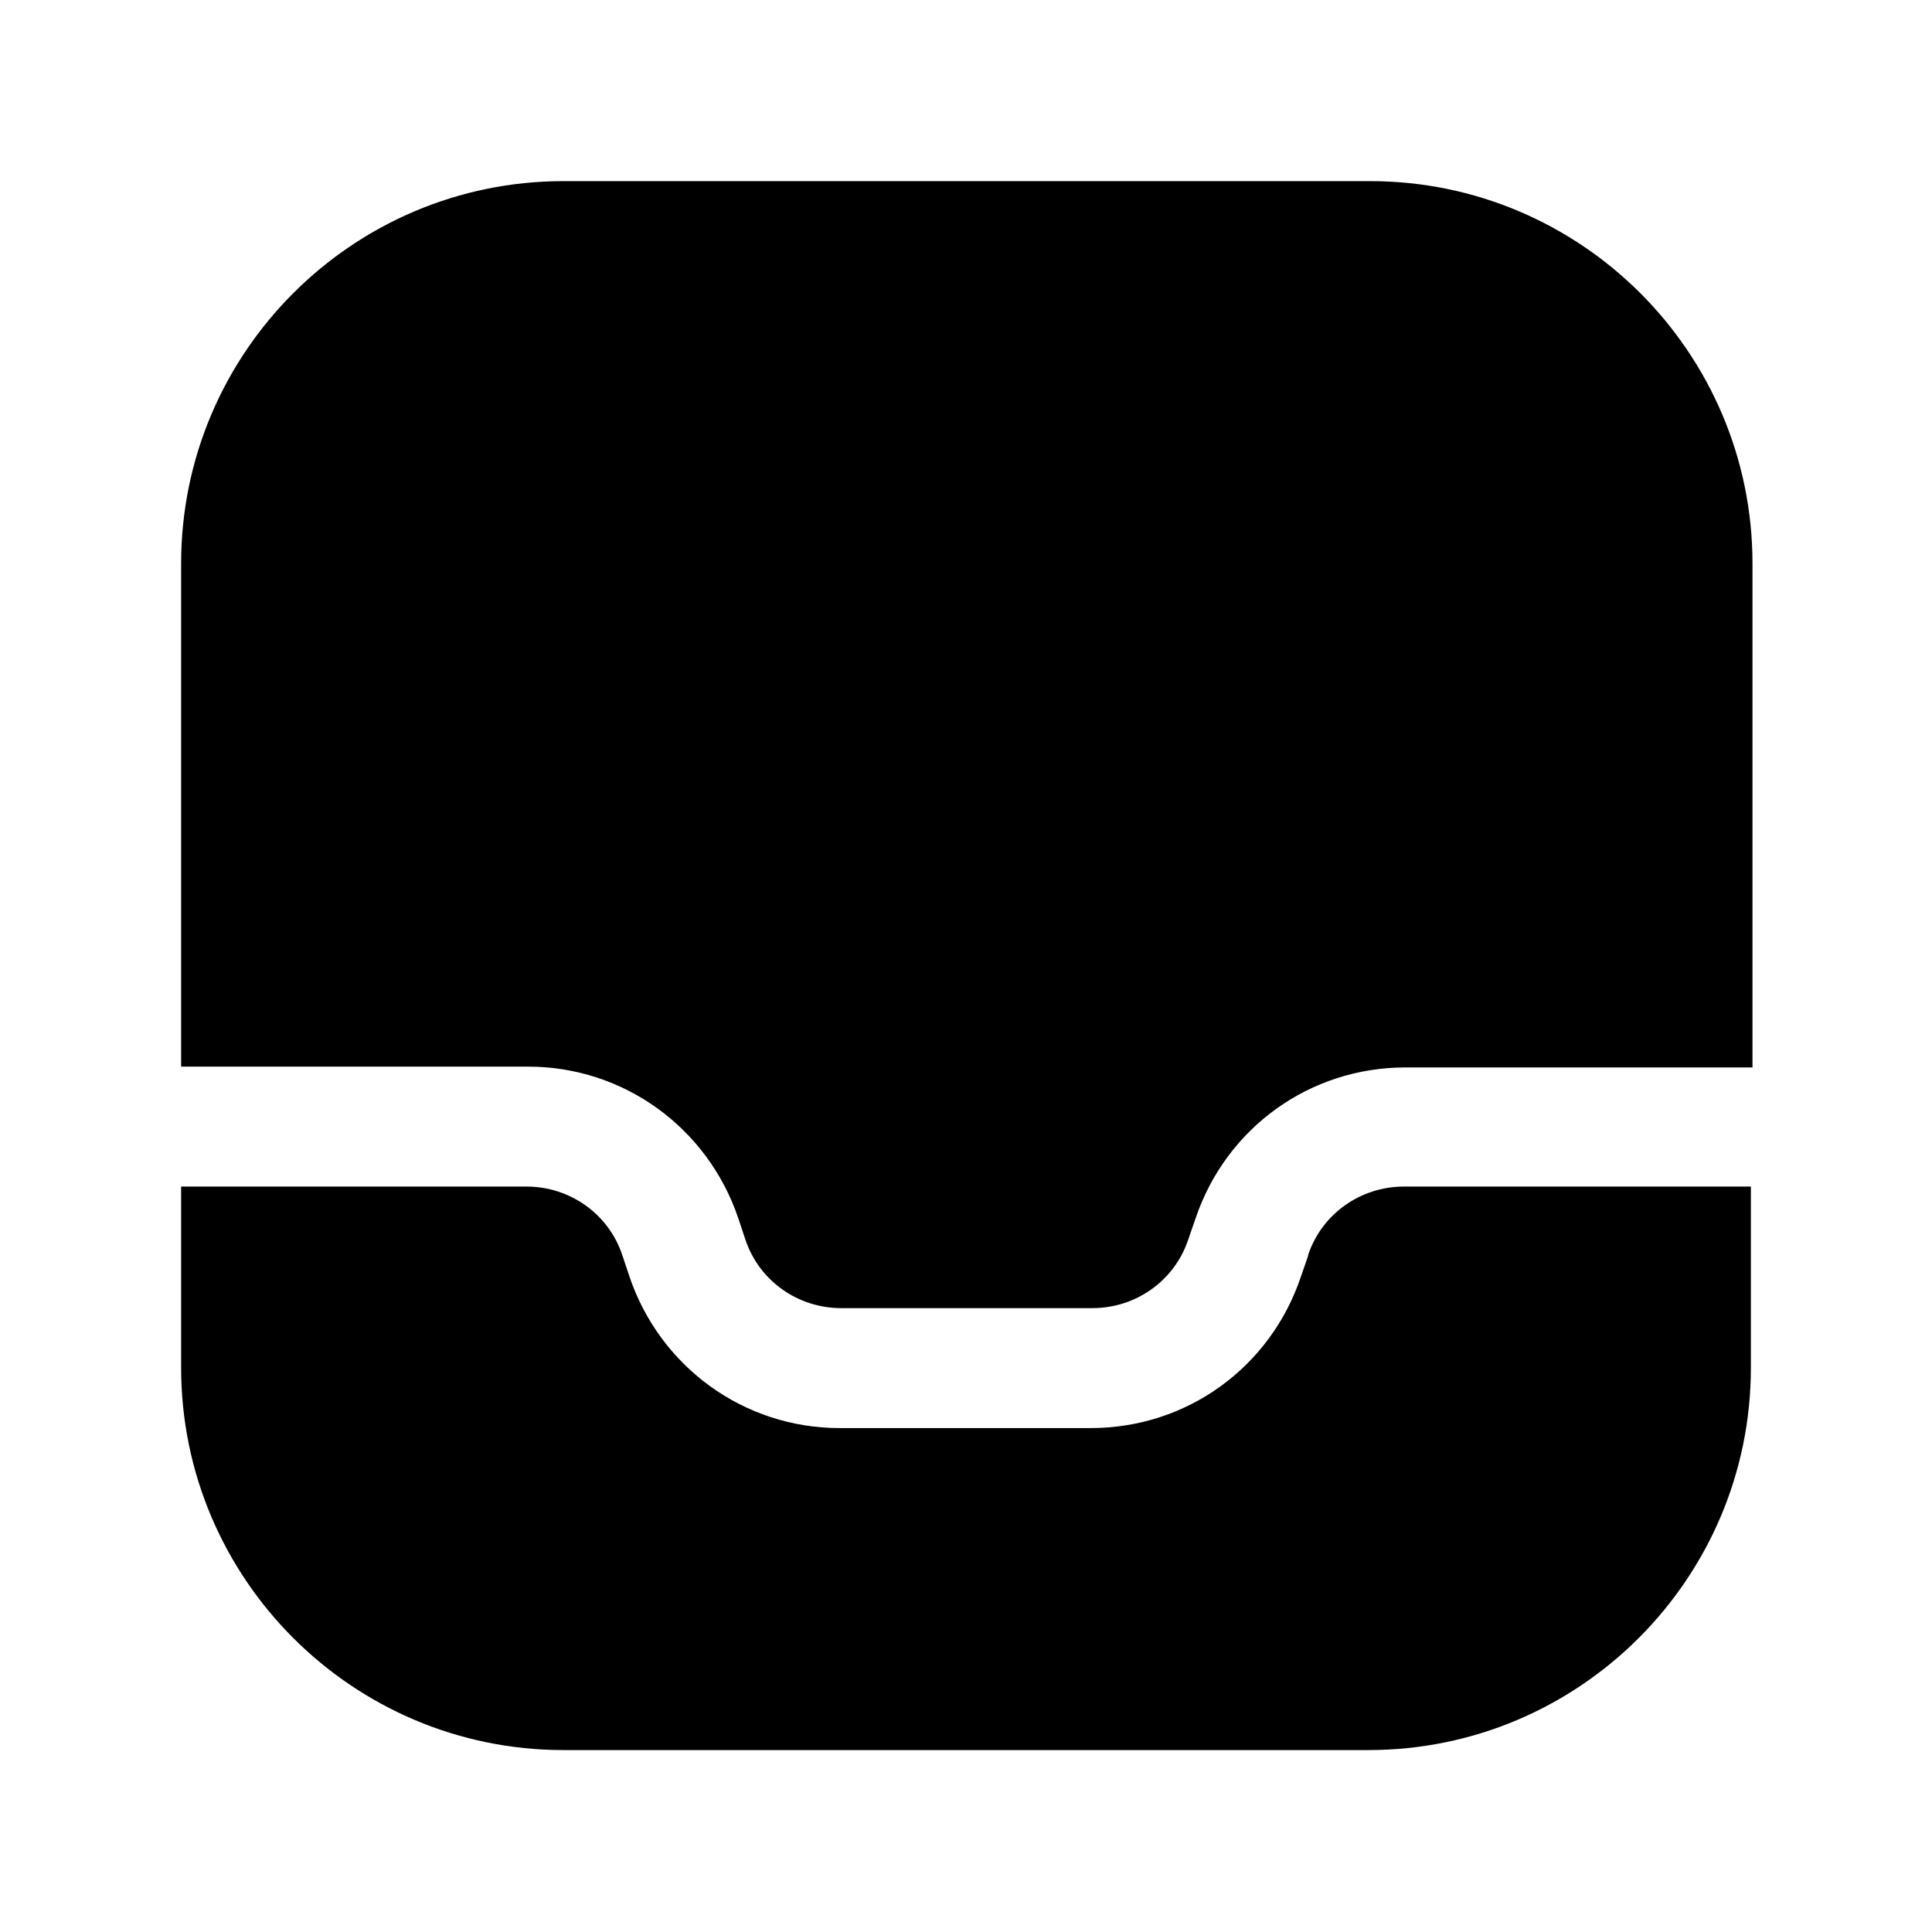 <svg width="24" height="24" viewBox="0 0 24 24" fill="none" xmlns="http://www.w3.org/2000/svg">
<path d="M16.25 15.6L16.16 15.86C15.78 16.99 14.74 17.74 13.55 17.74H10.43C9.24 17.74 8.2 16.98 7.82 15.86L7.73 15.59C7.56 15.08 7.08 14.74 6.54 14.74H2.25V16.99C2.25 19.61 4.38 21.74 7 21.74H17C19.62 21.74 21.75 19.61 21.75 16.99V14.74H17.44C16.9 14.74 16.42 15.08 16.25 15.59V15.6Z" fill="black"/>
<path d="M7 2.25C4.38 2.25 2.25 4.38 2.25 7V13.25H6.56C7.75 13.25 8.79 14.01 9.17 15.13L9.26 15.4C9.43 15.91 9.91 16.25 10.45 16.25H13.57C14.11 16.25 14.59 15.91 14.76 15.4L14.85 15.14C15.23 14.01 16.27 13.26 17.46 13.26H21.77V7C21.77 4.38 19.64 2.25 17.02 2.25H7Z" fill="black"/>
</svg>
